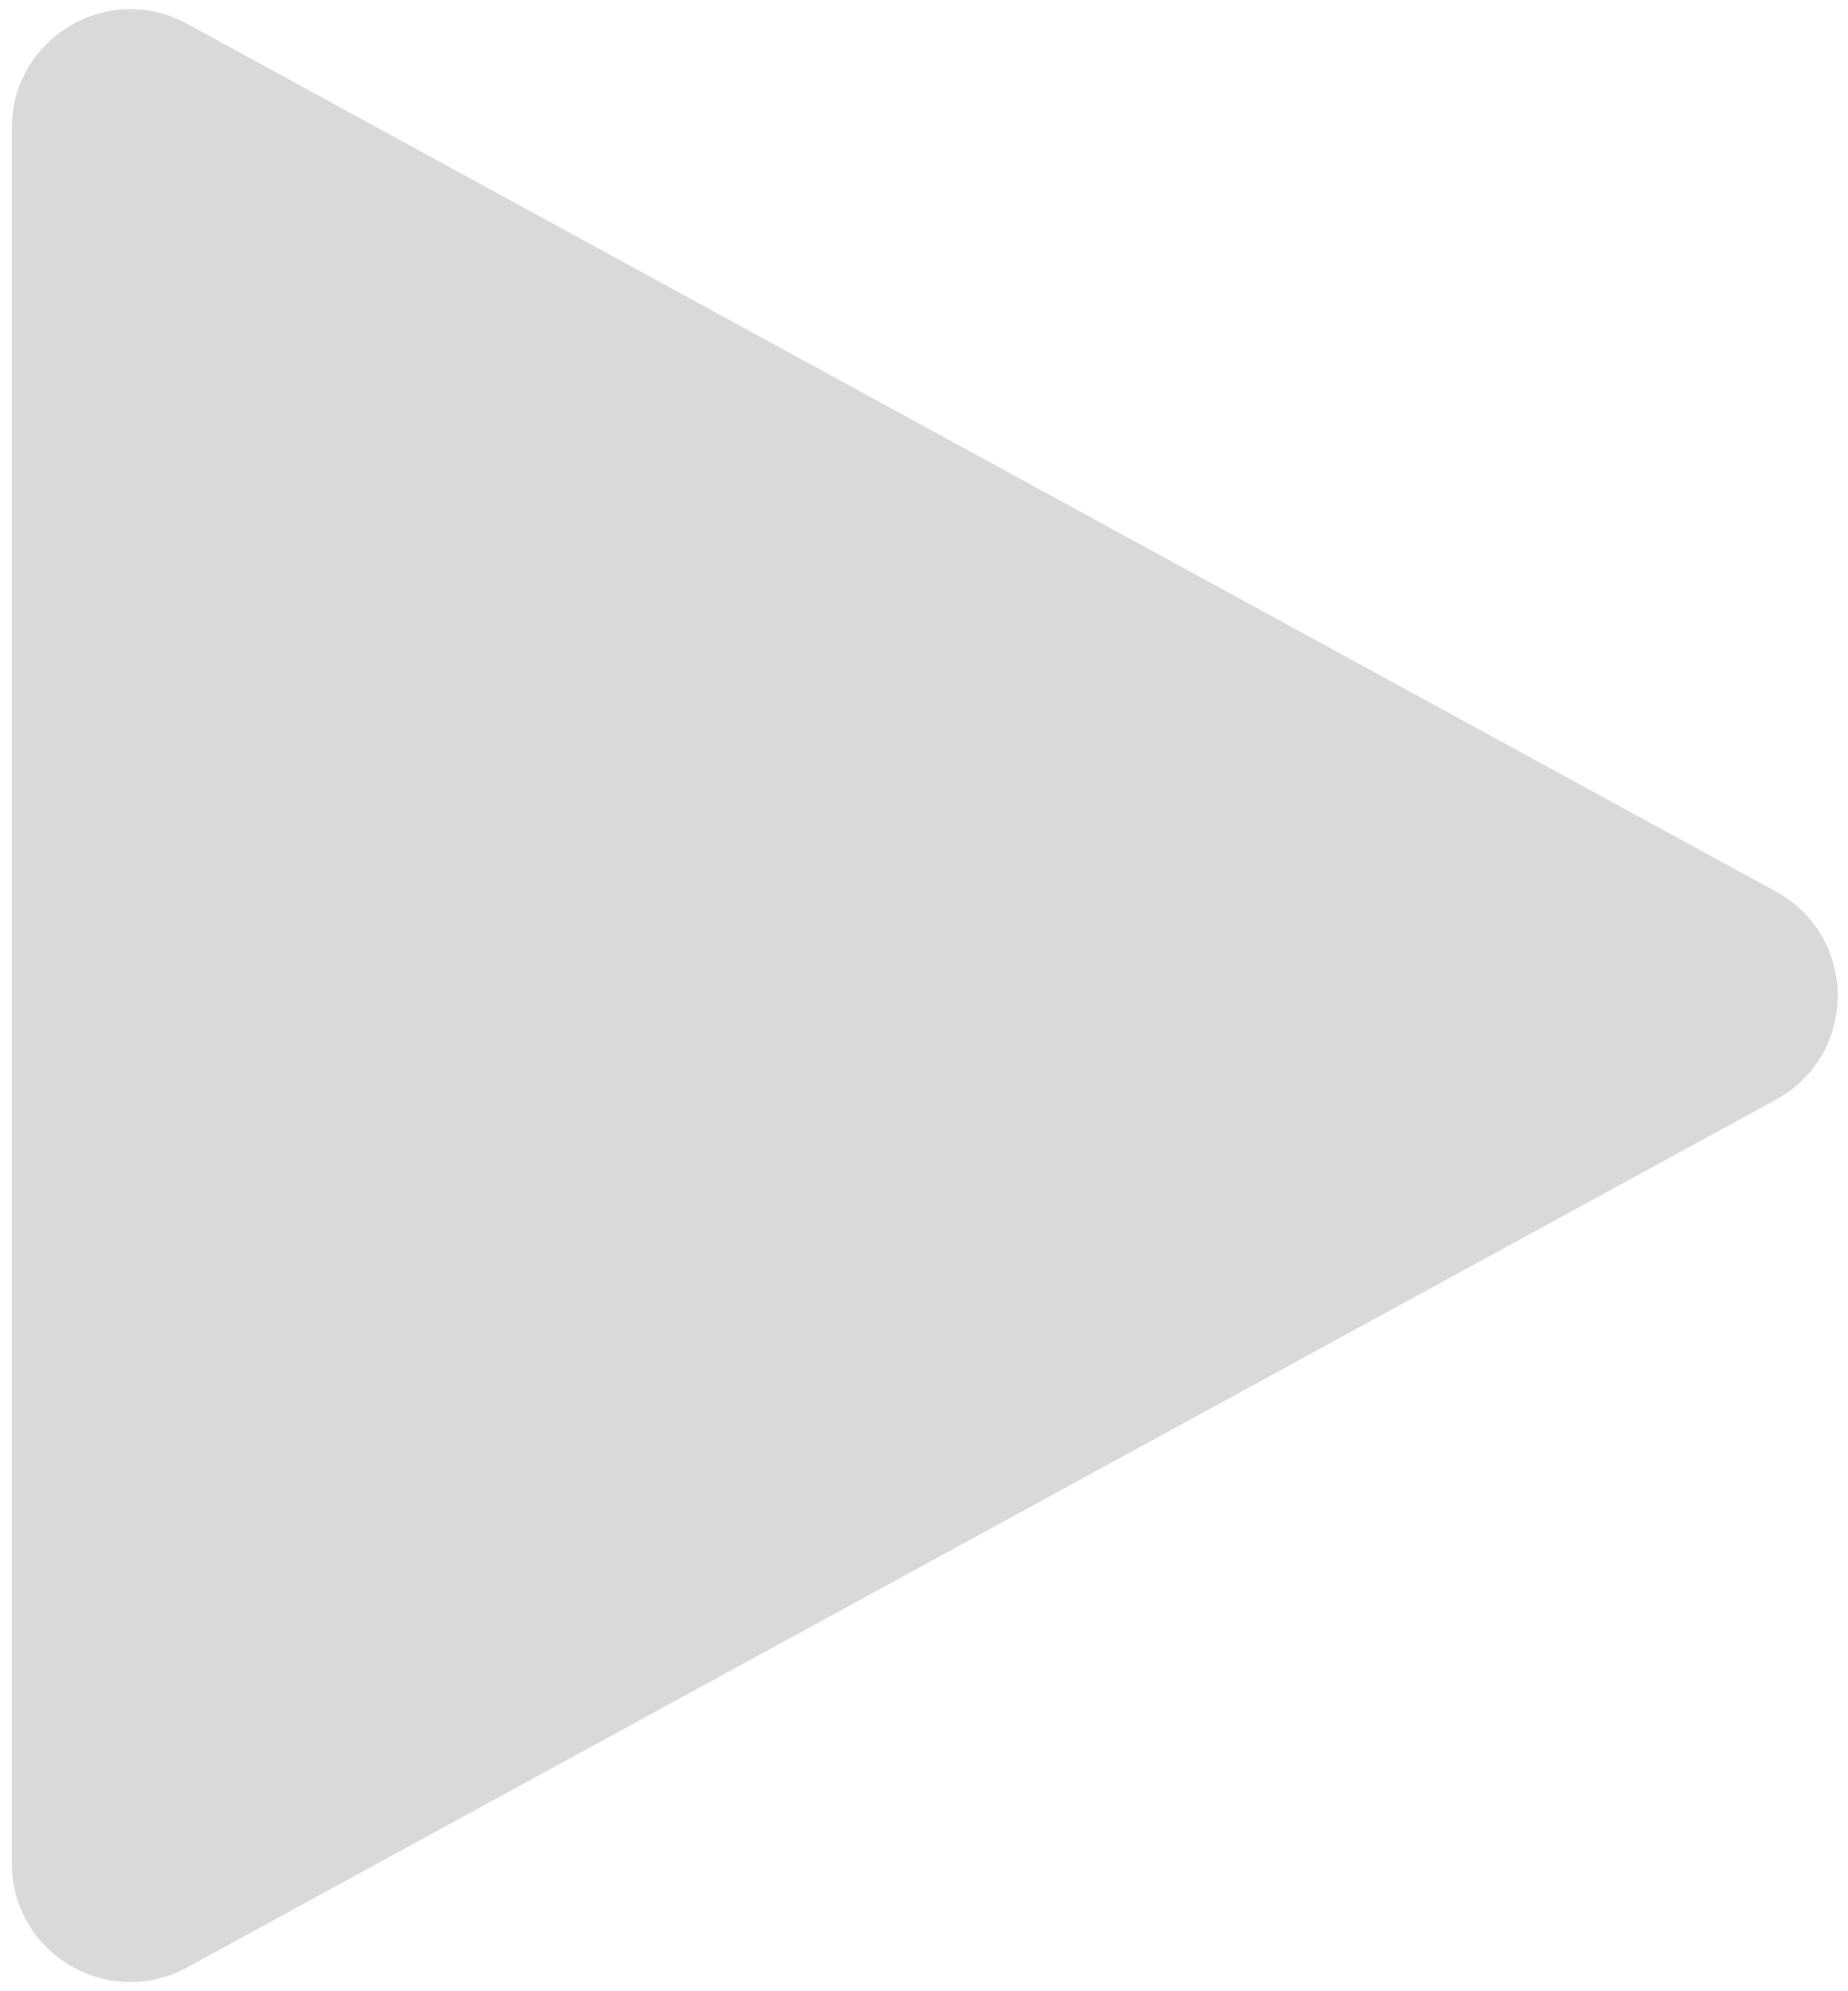 <svg width="78" height="84" viewBox="0 0 78 84" fill="none" xmlns="http://www.w3.org/2000/svg">
<path d="M74.96 37.611C78.432 39.507 78.432 44.493 74.96 46.389L7.896 82.996C4.564 84.815 0.5 82.404 0.5 78.608V5.392C0.5 1.596 4.564 -0.815 7.896 1.004L74.96 37.611Z" fill="#D9D9D9"/>
</svg>
